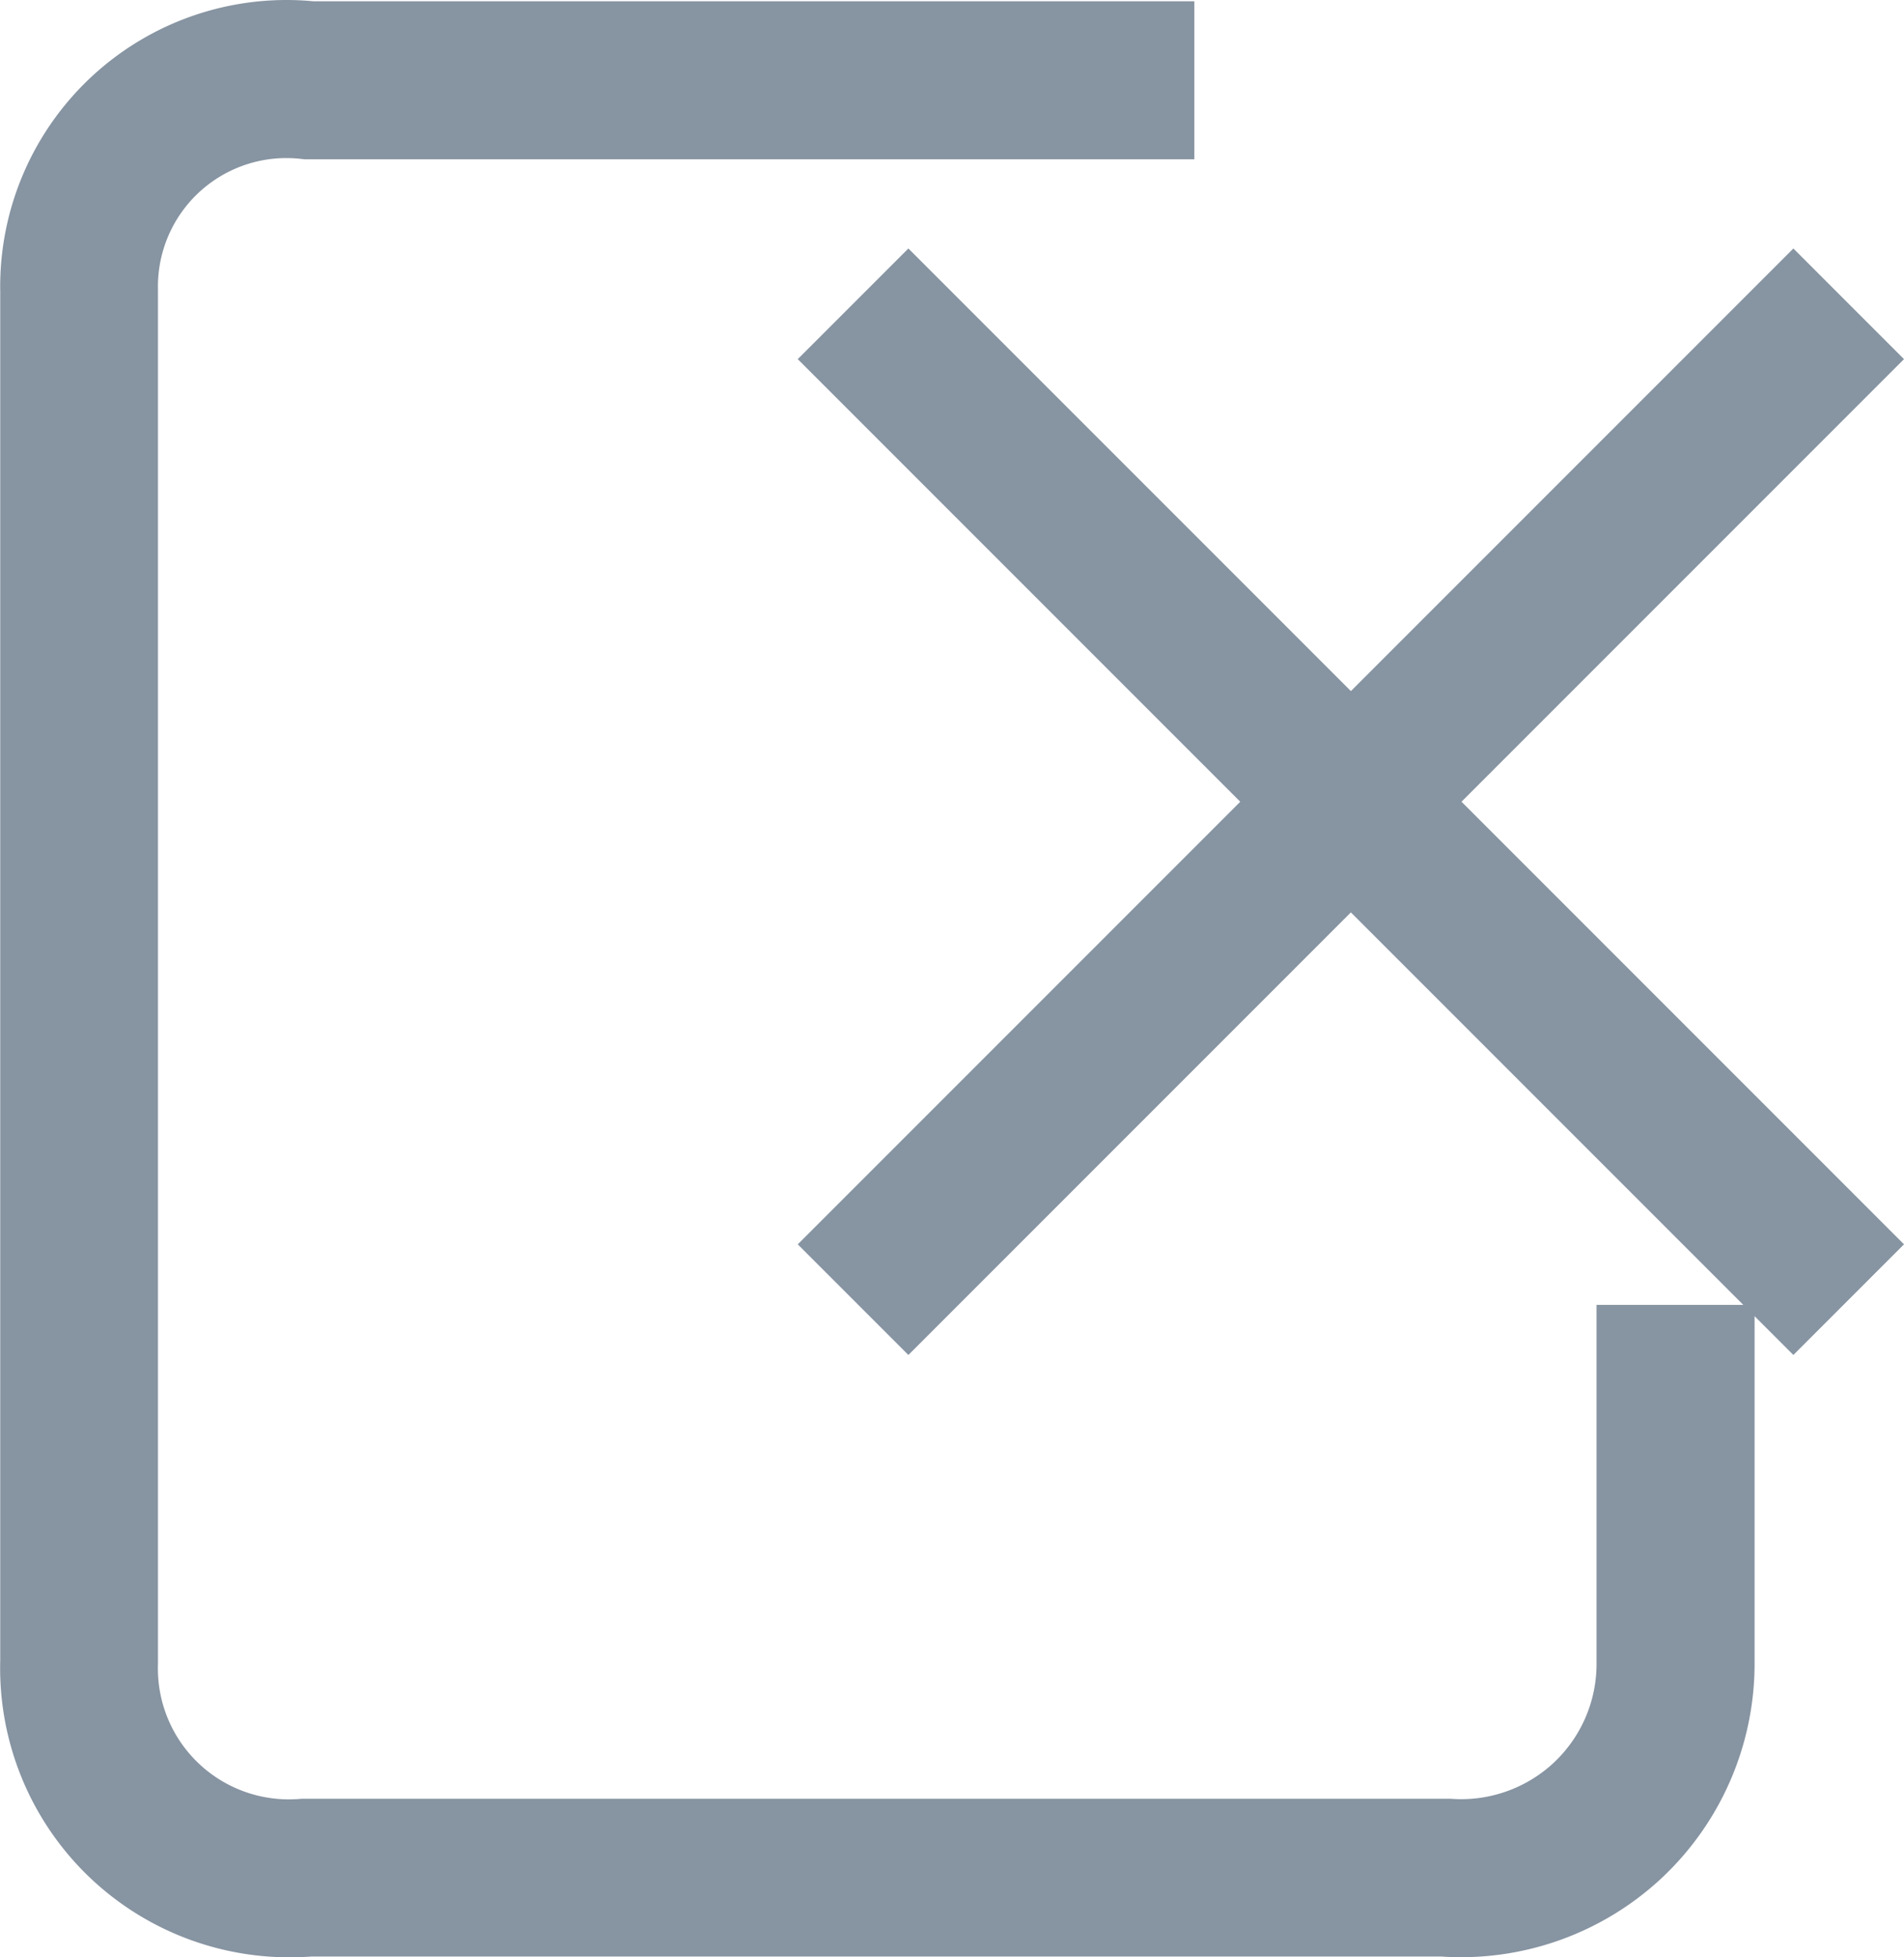 <svg xmlns="http://www.w3.org/2000/svg" width="24.096" height="24.765" viewBox="0 0 24.096 24.765"><g transform="translate(-1072.904 104.144)"><g transform="translate(1072.909 -104.541)"><g transform="translate(-303.225 -62.038)"><path d="M-4737.834,927.264a3.663,3.663,0,0,1-2.5-.988,3.658,3.658,0,0,1-1.156-2.766V906.187a3.625,3.625,0,0,1,1.178-2.738,3.625,3.625,0,0,1,2.446-.95q.169,0,.338.016h11.15v2h-11.255l-.055-.006a1.623,1.623,0,0,0-.178-.01,1.626,1.626,0,0,0-1.1.426,1.625,1.625,0,0,0-.528,1.232v17.4a1.656,1.656,0,0,0,.523,1.261,1.659,1.659,0,0,0,1.293.44l.048,0h14.457l.04,0a1.718,1.718,0,0,0,1.3-.453,1.713,1.713,0,0,0,.545-1.269v-4.527h2v4.513a3.718,3.718,0,0,1-1.183,2.746,3.72,3.72,0,0,1-2.785.986h-14.288C-4737.636,927.26-4737.735,927.264-4737.834,927.264Z" transform="translate(5044.713 -840.064)" fill="#8794a2"/></g></g><g transform="translate(1078 -106)"><path d="M19,6.4,17.6,5,12,10.6,6.4,5,5,6.4,10.6,12,5,17.6,6.4,19,12,13.4,17.6,19,19,17.6,13.4,12Z" fill="#8794a2"/></g></g></svg>